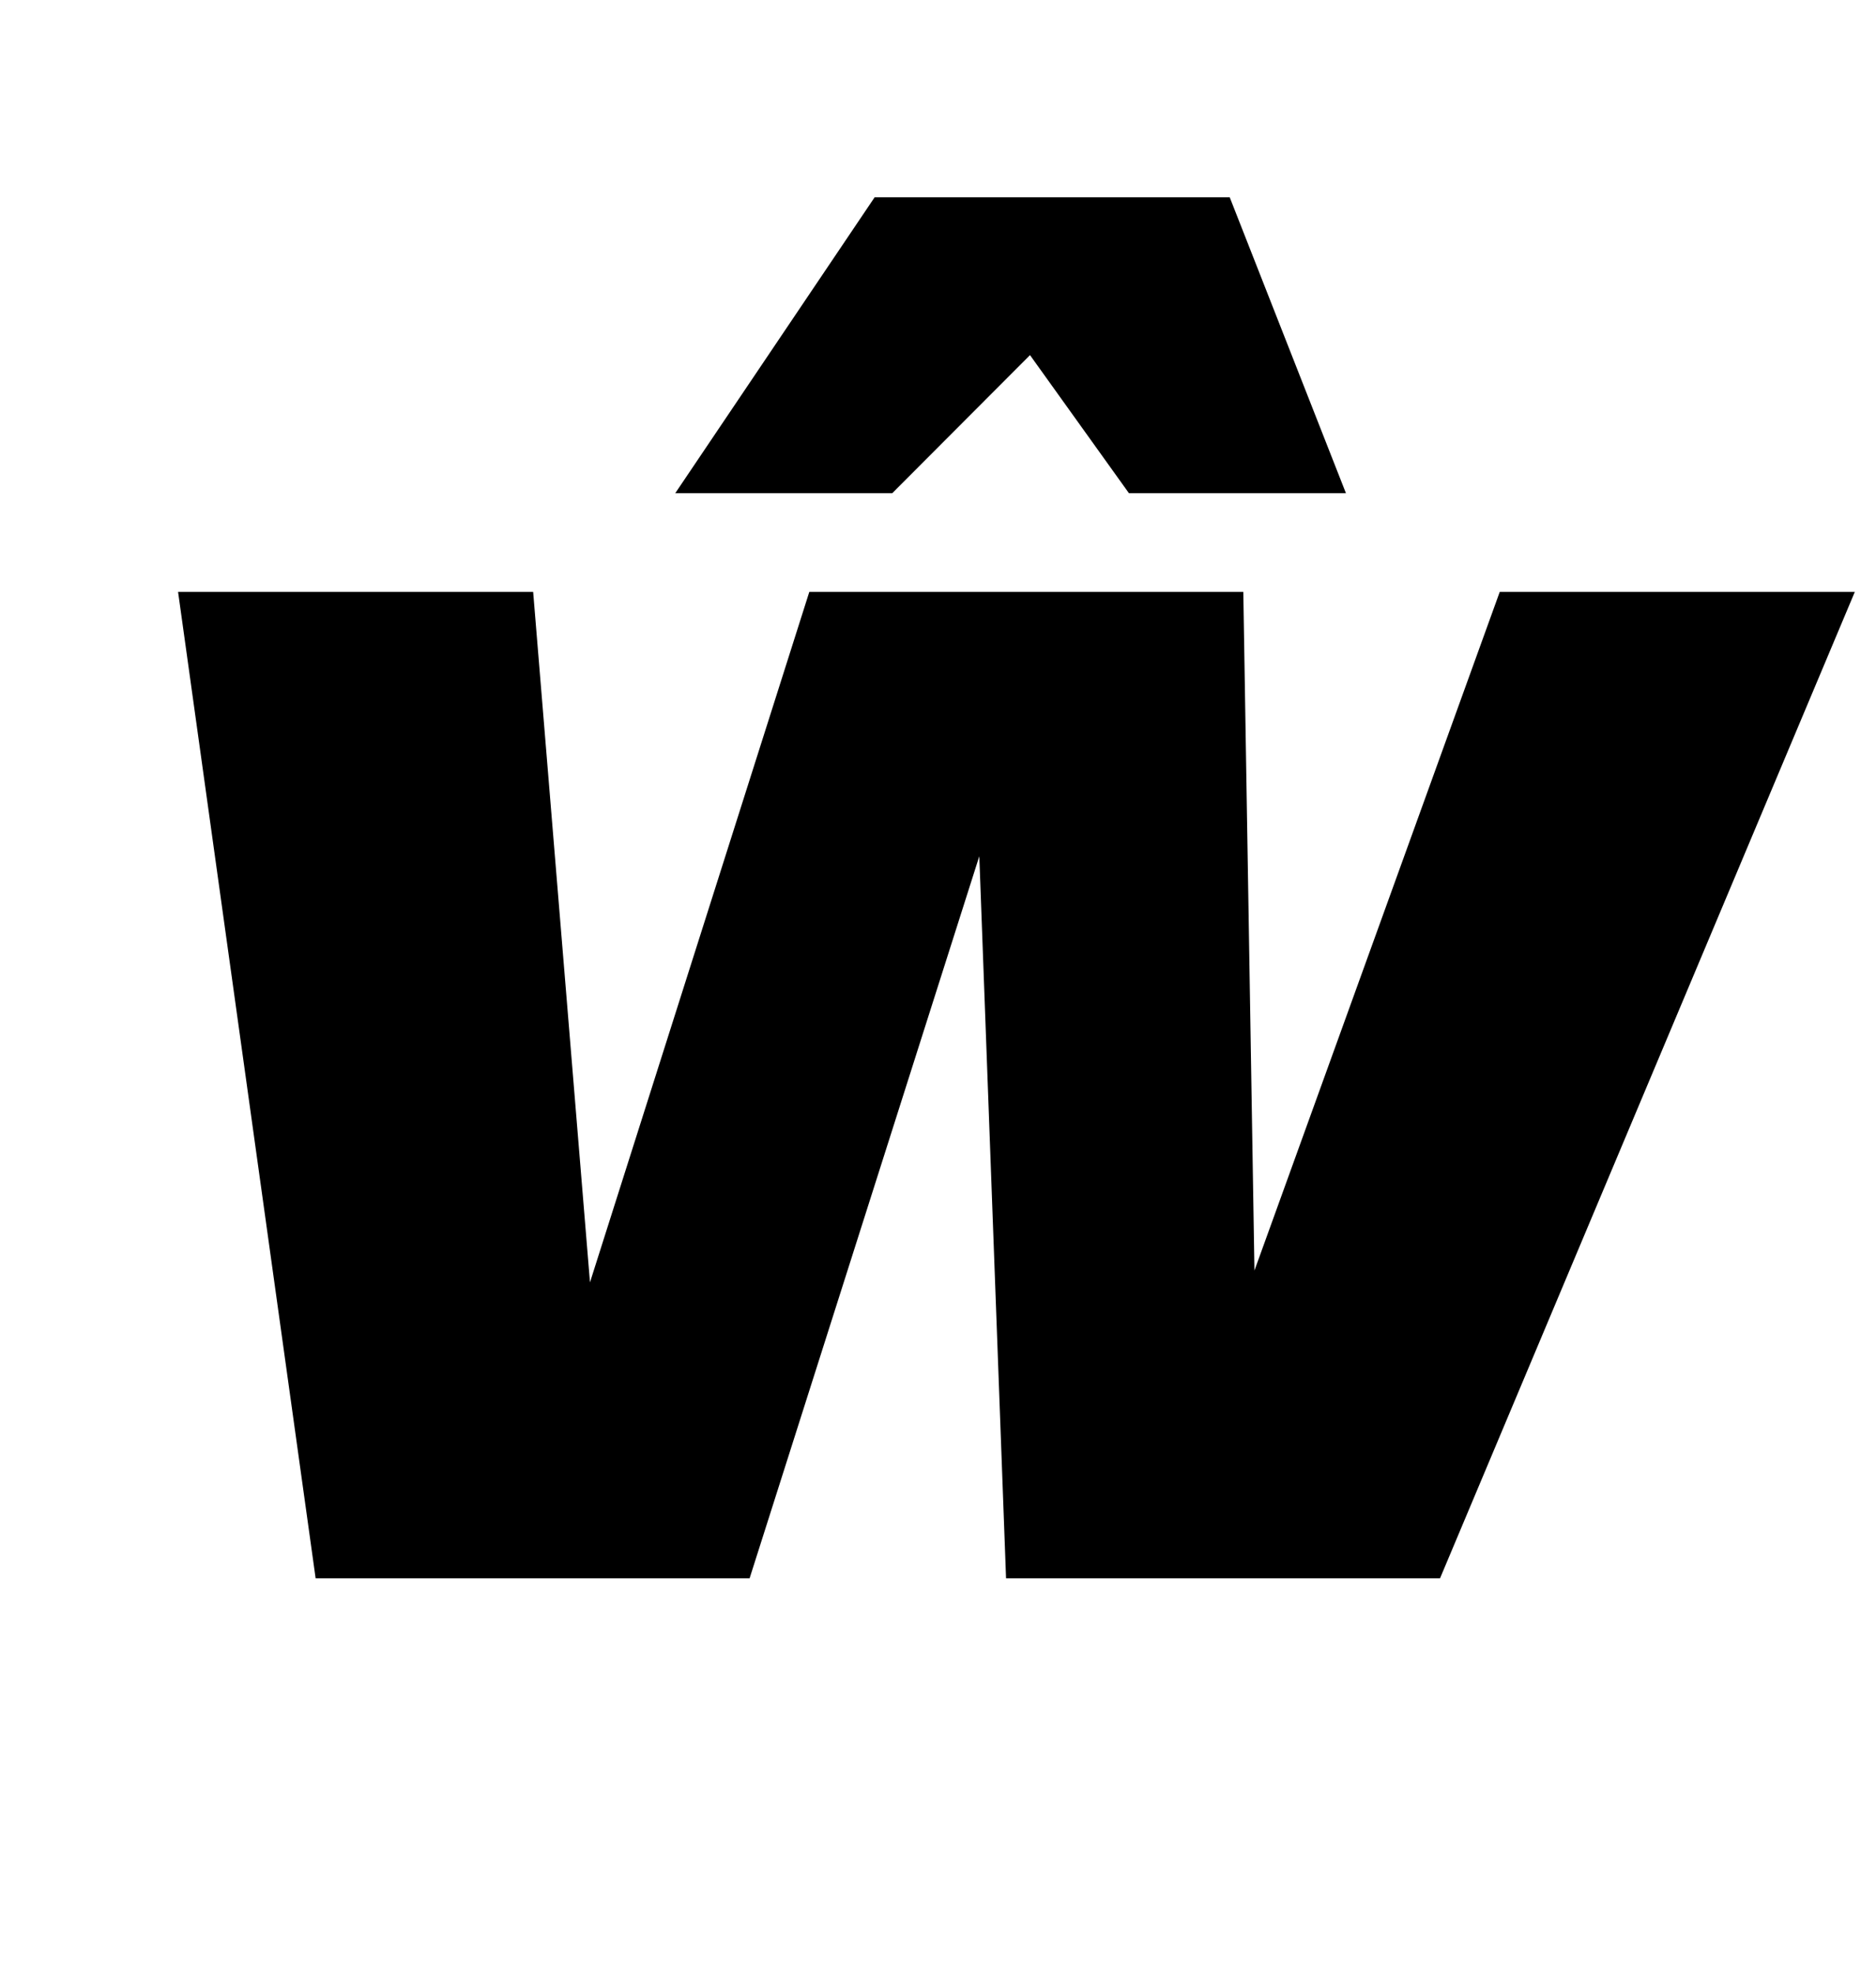 <?xml version="1.0" standalone="no"?>
<!DOCTYPE svg PUBLIC "-//W3C//DTD SVG 1.1//EN" "http://www.w3.org/Graphics/SVG/1.1/DTD/svg11.dtd" >
<svg xmlns="http://www.w3.org/2000/svg" xmlns:xlink="http://www.w3.org/1999/xlink" version="1.1" viewBox="-10 0 951 1000">
  <g transform="matrix(1 0 0 -1 0 800)">
   <path fill="currentColor"
d="M151 0h-1l-69.731 500h180l28.81 -350l111.19 350h220l5.65 -344l124.35 344h180l-210.27 -500h-220l-13.56 366l-116.44 -366h-219zM672.3 550h-110l-50.16 70l-69.84 -70h-110l101.08 150h180z" />
  </g>

</svg>
